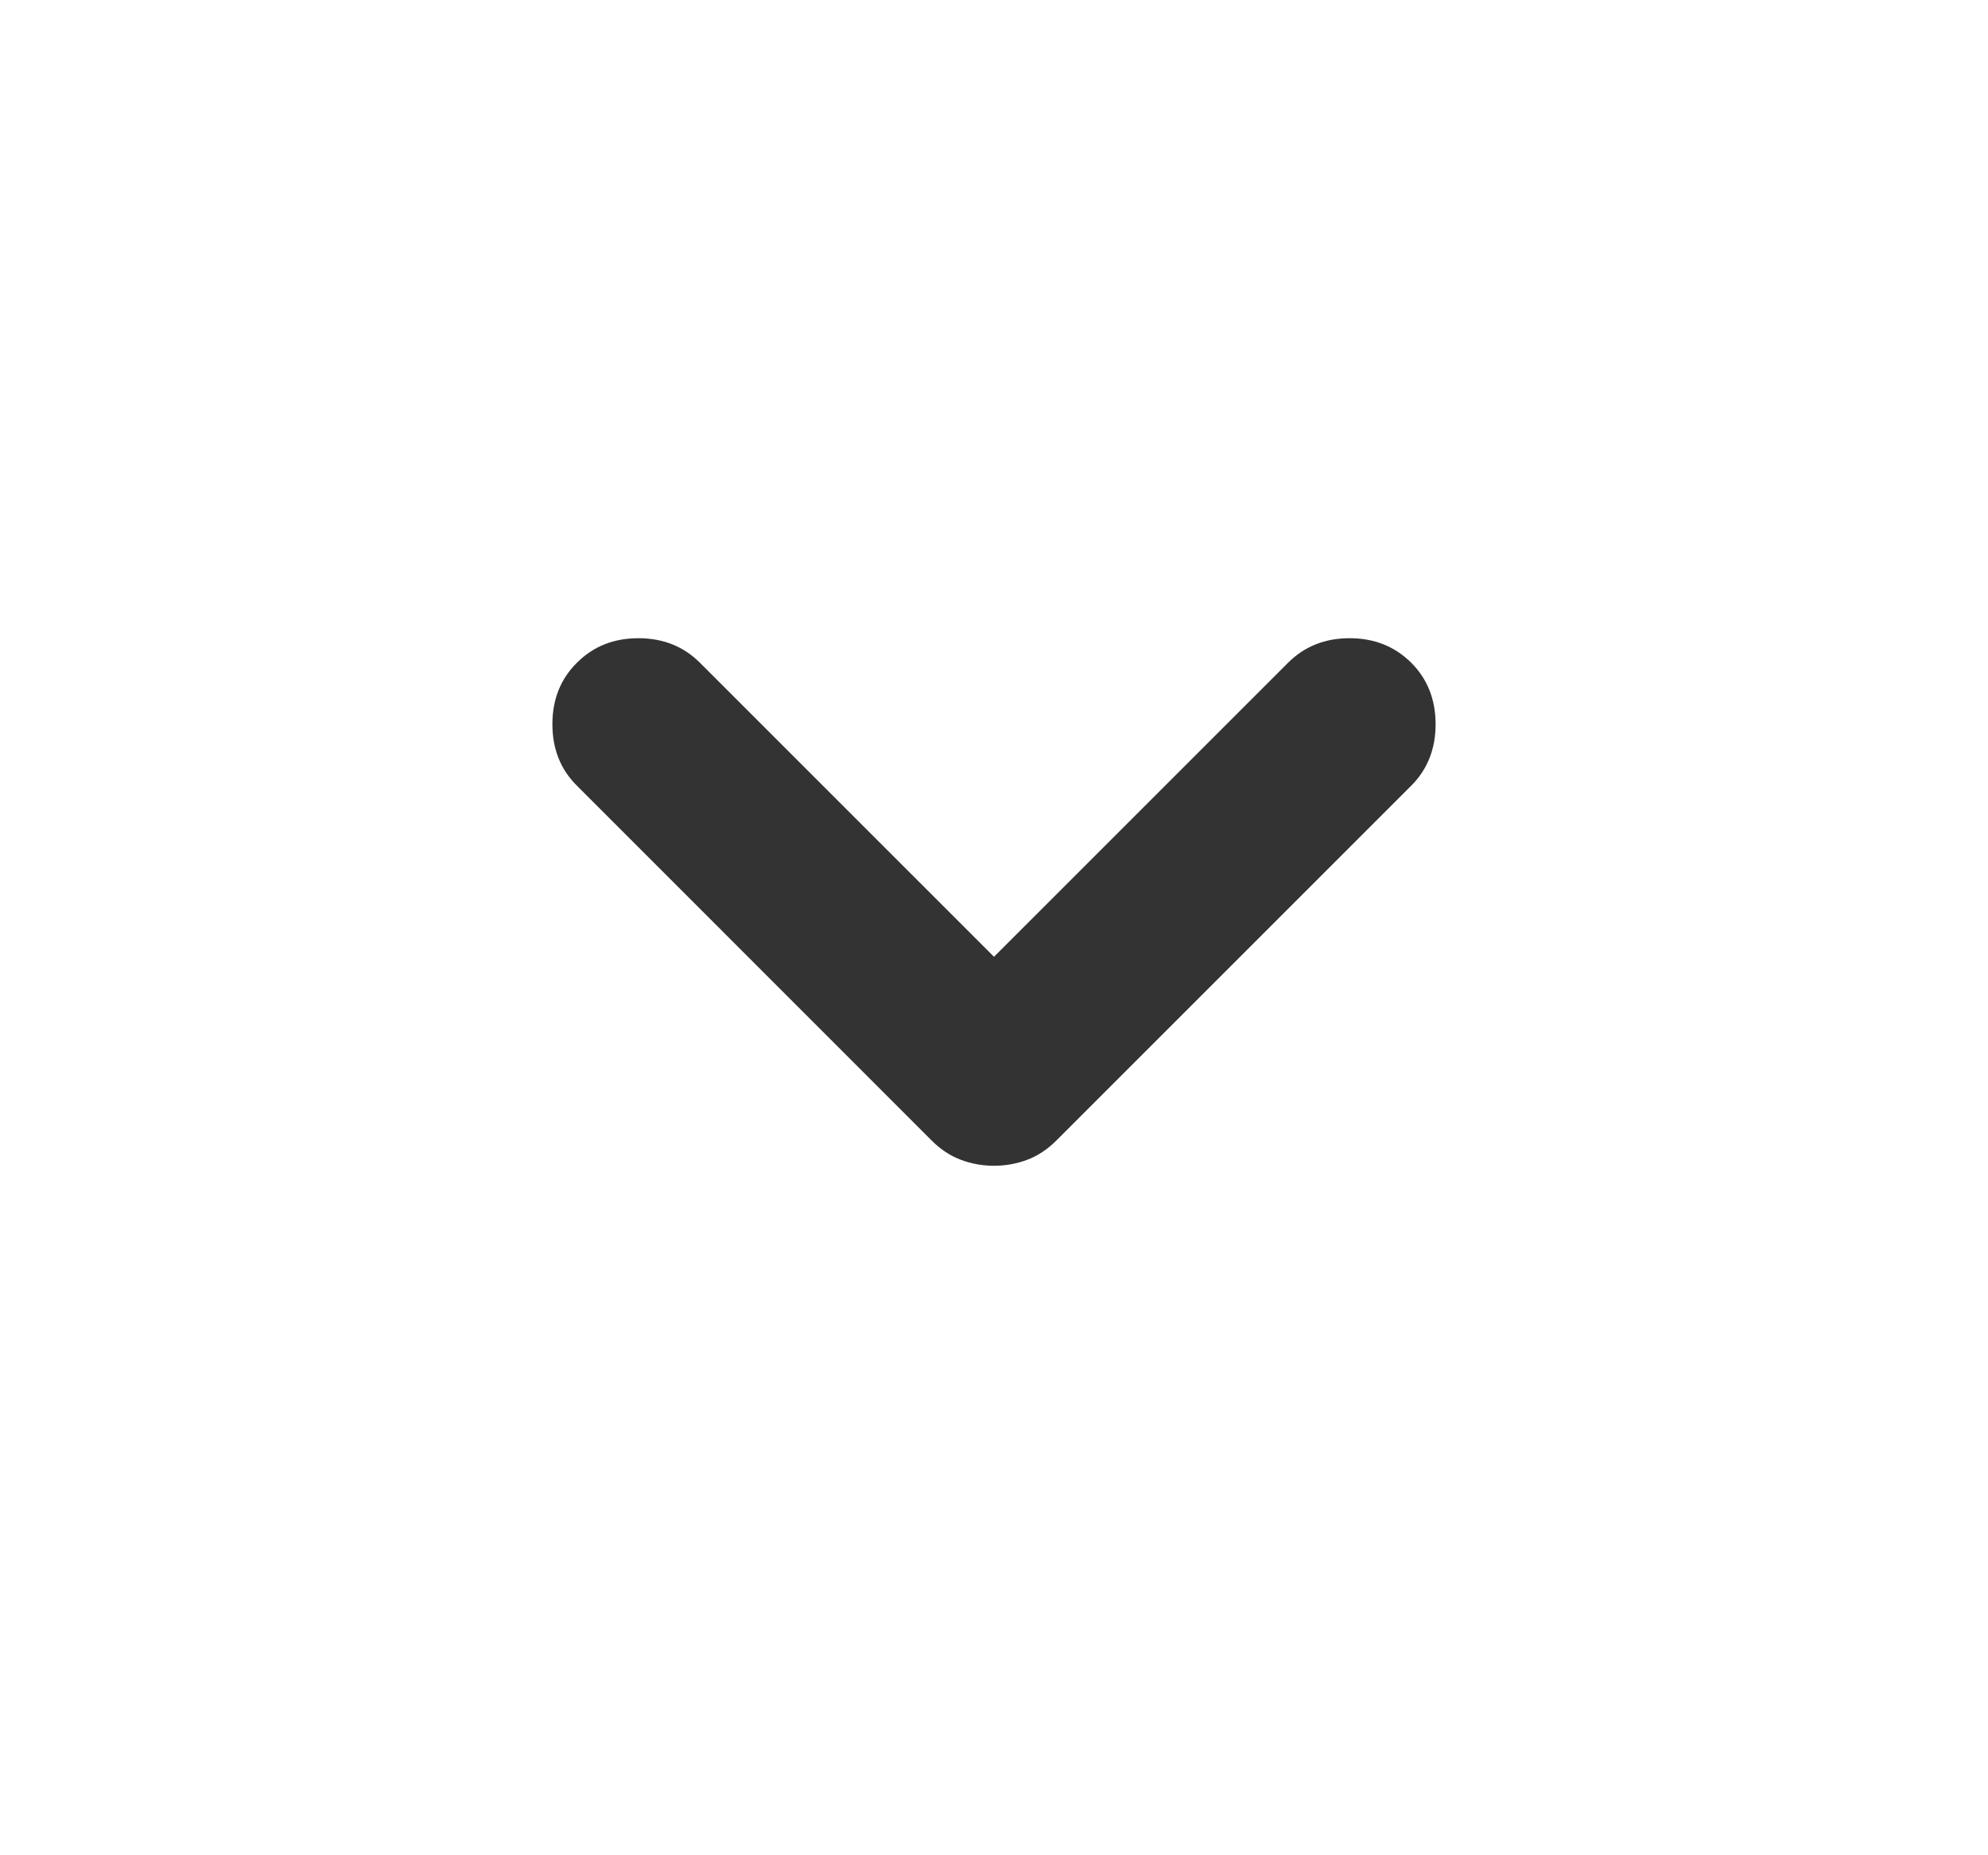 <svg width="15" height="14" viewBox="0 0 15 14" fill="none" xmlns="http://www.w3.org/2000/svg">
<mask id="mask0_1684_39020" style="mask-type:alpha" maskUnits="userSpaceOnUse" x="0" y="0" width="15" height="14">
<rect x="0.5" width="14" height="14" fill="#D9D9D9"/>
</mask>
<g mask="url(#mask0_1684_39020)">
<path d="M7.5 8.797C7.413 8.797 7.33 8.782 7.25 8.752C7.17 8.722 7.098 8.674 7.032 8.609L4.353 5.929C4.229 5.806 4.168 5.651 4.168 5.465C4.168 5.279 4.229 5.124 4.353 5.001C4.476 4.878 4.63 4.816 4.817 4.816C5.003 4.816 5.158 4.878 5.281 5.001L7.5 7.22L9.719 5.001C9.842 4.878 9.997 4.816 10.183 4.816C10.37 4.816 10.524 4.878 10.648 5.001C10.771 5.124 10.832 5.279 10.832 5.465C10.832 5.651 10.771 5.806 10.648 5.929L7.968 8.609C7.902 8.674 7.83 8.722 7.75 8.752C7.67 8.782 7.587 8.797 7.5 8.797Z" fill="#333333"/>
</g>
</svg>
